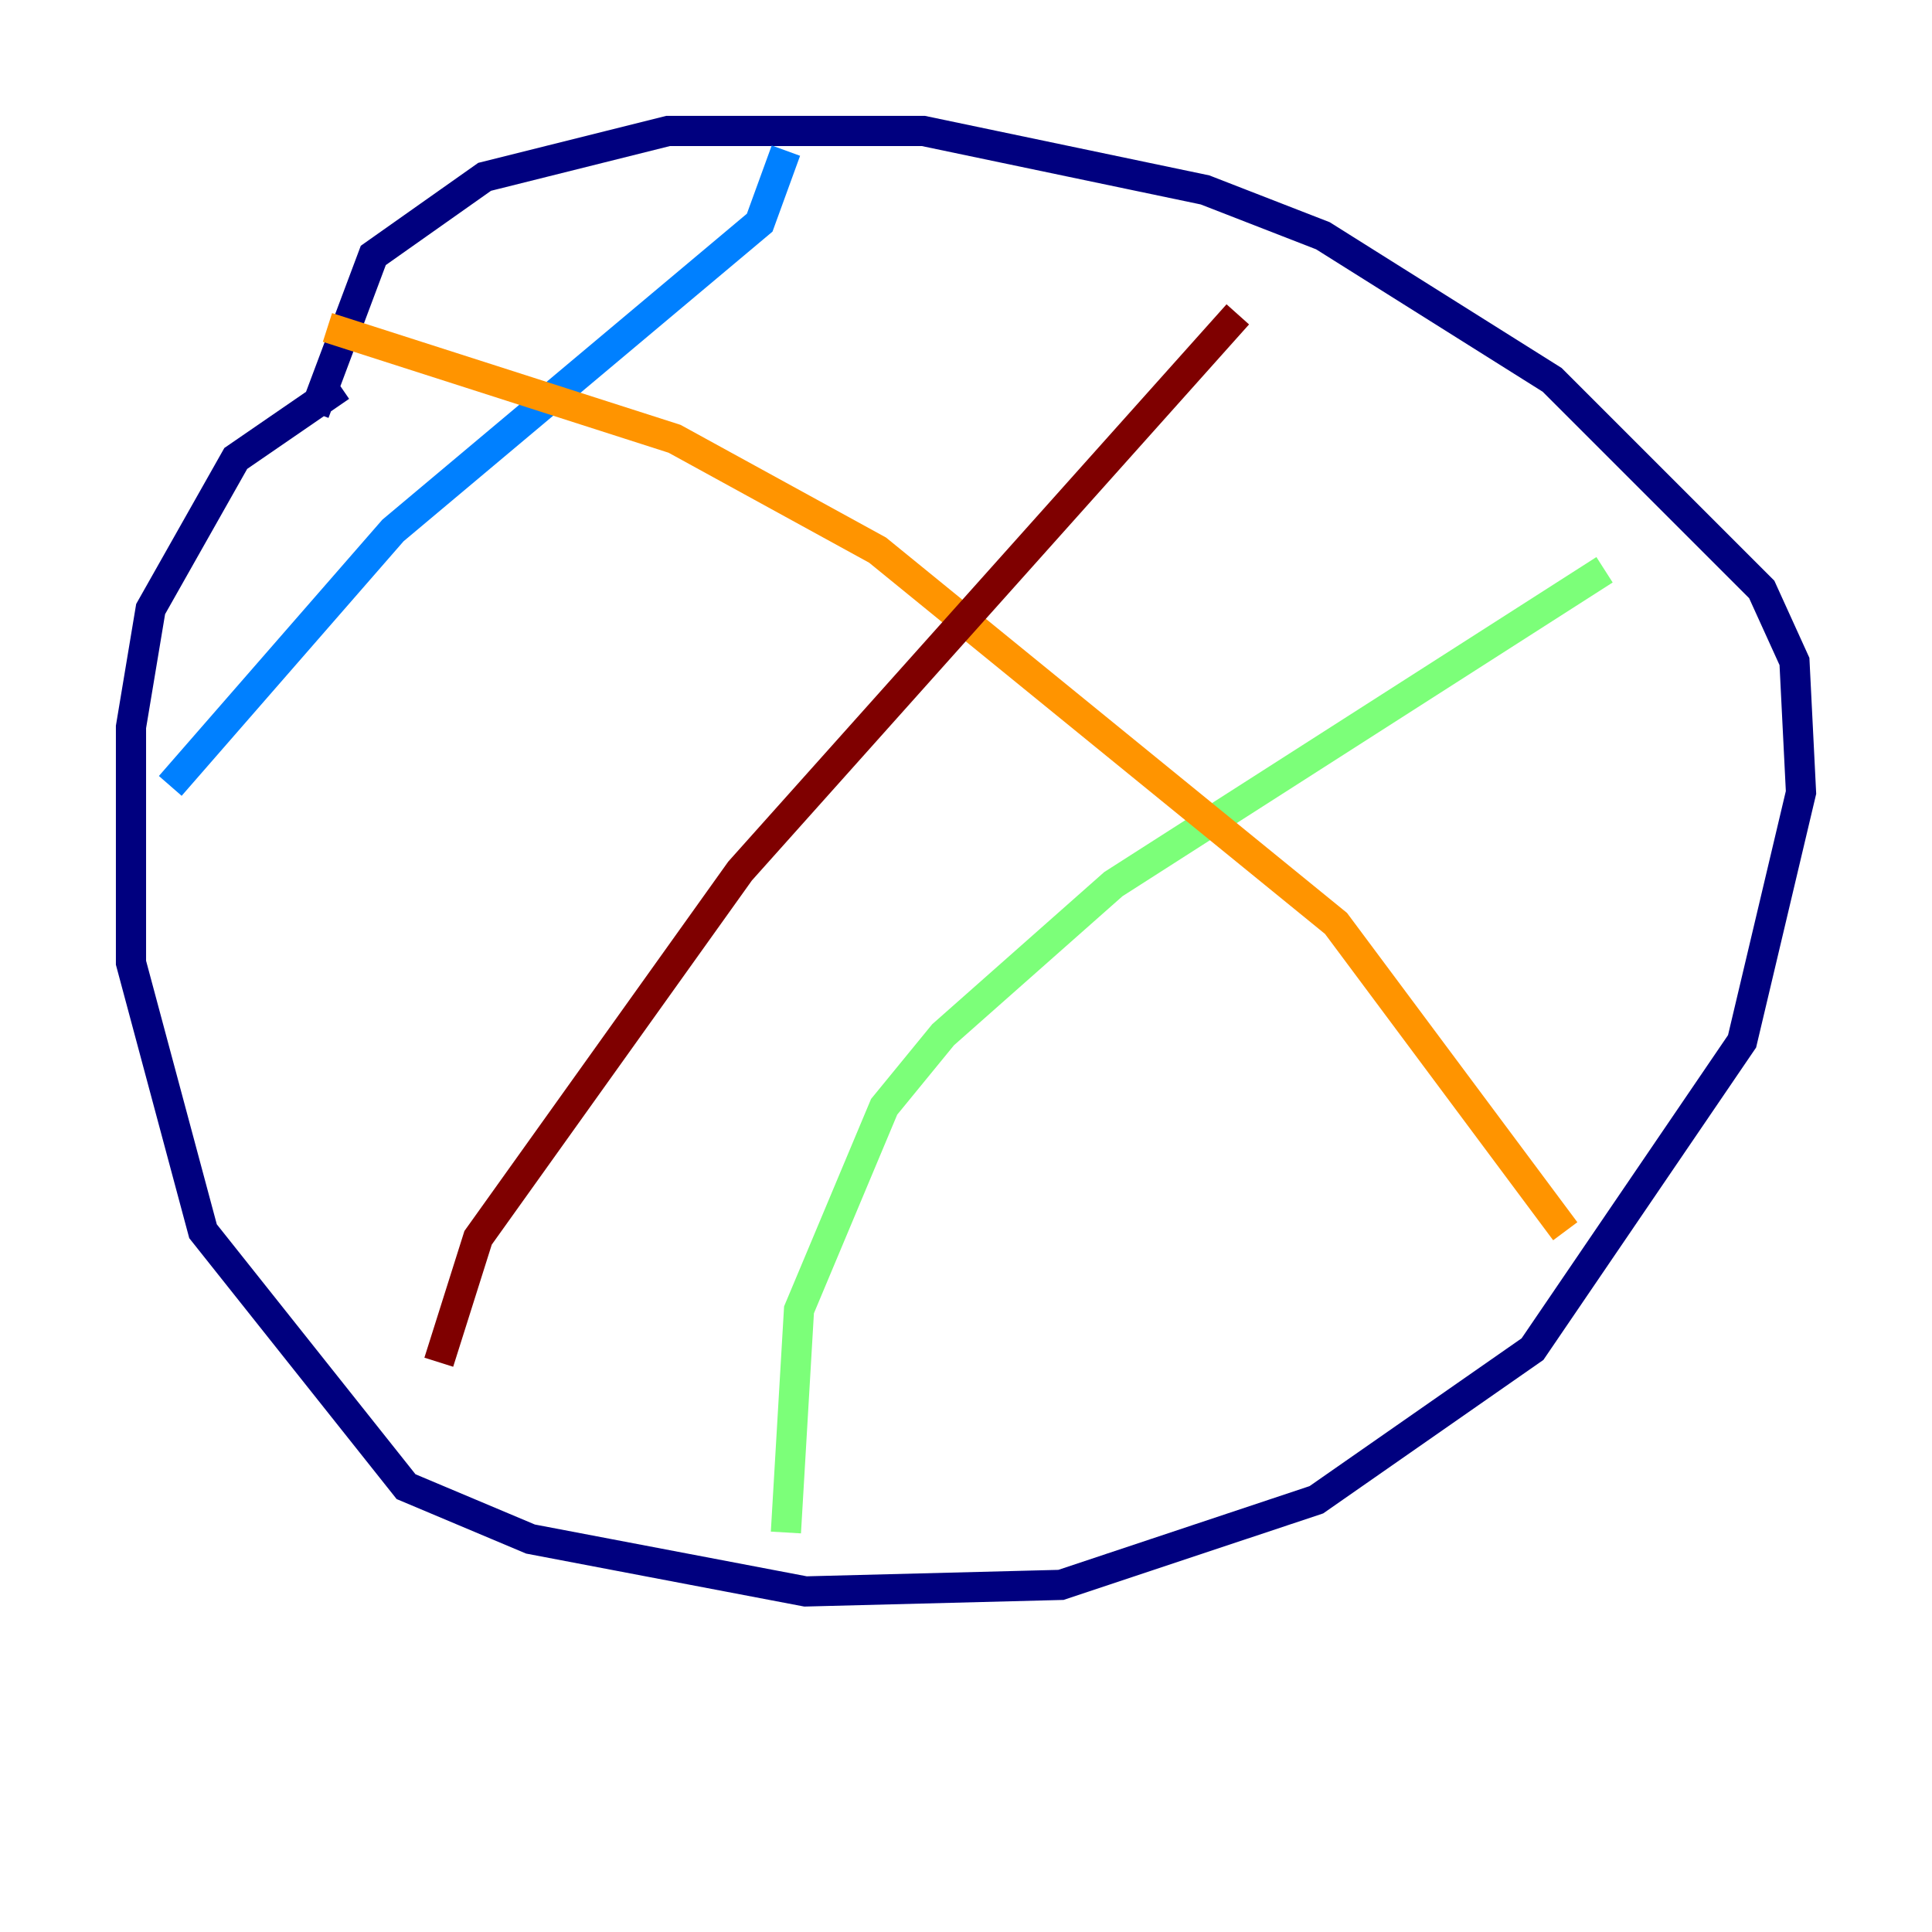 <?xml version="1.0" encoding="utf-8" ?>
<svg baseProfile="tiny" height="128" version="1.2" viewBox="0,0,128,128" width="128" xmlns="http://www.w3.org/2000/svg" xmlns:ev="http://www.w3.org/2001/xml-events" xmlns:xlink="http://www.w3.org/1999/xlink"><defs /><polyline fill="none" points="20.827,27.336 24.732,16.922 32.108,11.715 44.258,8.678 61.18,8.678 79.837,12.583 87.647,15.62 102.834,25.166 116.719,39.051 118.888,43.824 119.322,52.502 115.417,68.99 101.532,89.383 87.214,99.363 70.291,105.003 53.37,105.437 35.146,101.966 26.902,98.495 13.451,81.573 8.678,63.783 8.678,48.163 9.98,40.352 15.62,30.373 22.563,25.6" stroke="#00007f" stroke-width="2" /><polyline fill="none" points="52.068,9.98 50.332,14.752 26.034,35.146 11.281,52.068" stroke="#0080ff" stroke-width="2" /><polyline fill="none" points="106.305,37.749 73.763,58.576 62.481,68.556 58.576,73.329 52.936,86.78 52.068,101.532" stroke="#7cff79" stroke-width="2" /><polyline fill="none" points="21.695,21.695 44.691,29.071 58.142,36.447 88.515,61.18 103.702,81.573" stroke="#ff9400" stroke-width="2" /><polyline fill="none" points="82.007,20.827 49.031,57.709 31.675,82.007 29.071,90.251" stroke="#7f0000" stroke-width="2" /></svg>